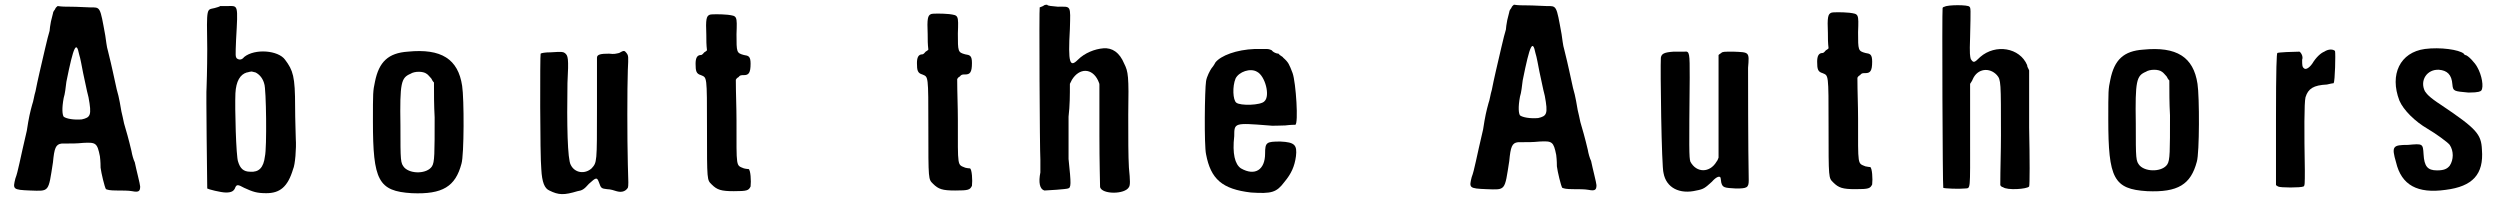 <svg xmlns="http://www.w3.org/2000/svg" xmlns:xlink="http://www.w3.org/1999/xlink" width="369px" height="30px" viewBox="0 0 3697 303" version="1.1">
<defs>
<path id="gl4621" d="M 67 12 C 66 13 64 16 64 18 C 64 19 62 25 61 30 C 60 35 59 42 59 44 C 56 53 49 85 44 106 C 42 115 39 128 38 134 C 36 140 35 149 33 154 C 30 165 28 173 25 193 C 15 235 12 254 8 264 C 4 280 4 281 30 282 C 59 283 57 285 64 240 C 66 219 68 213 77 212 C 93 212 99 212 109 211 C 128 210 130 211 134 231 C 135 239 135 246 135 248 C 136 256 141 277 143 280 C 146 281 148 282 160 282 C 167 282 177 282 182 283 C 192 285 194 283 194 276 C 194 273 188 250 186 240 C 184 236 182 229 181 223 C 177 206 173 192 170 182 C 169 176 167 169 166 164 C 165 159 163 144 159 131 C 154 109 153 102 146 74 C 144 68 143 57 142 51 C 134 7 135 9 119 9 C 114 9 101 8 90 8 C 84 8 77 8 71 7 C 70 8 68 9 67 12 M 103 79 C 105 85 107 97 109 107 C 111 115 114 132 117 143 C 122 170 120 173 107 176 C 95 177 84 175 80 172 C 78 169 77 160 80 144 C 82 138 83 128 84 120 C 95 65 99 59 103 79 z" fill="black"/><!-- width=205 height=294 -->
<path id="gl4622" d="M 27 6 C 27 7 22 8 19 9 C 7 12 7 6 8 70 C 8 100 7 127 7 127 C 6 129 8 276 8 278 C 9 279 28 284 36 284 C 44 284 48 282 50 276 C 52 272 54 272 63 277 C 76 283 82 285 96 285 C 116 285 128 276 136 249 C 139 243 141 218 140 204 C 140 198 139 176 139 156 C 139 111 136 102 124 86 C 114 72 79 69 63 82 C 60 86 56 87 52 84 C 50 81 50 81 51 56 C 54 3 54 6 39 6 C 33 6 28 6 27 6 M 80 105 C 86 108 91 114 93 122 C 96 129 97 218 94 230 C 92 247 85 254 72 253 C 62 253 57 248 54 238 C 51 231 49 158 50 136 C 51 118 57 108 67 105 C 69 105 70 104 72 104 C 74 103 75 104 80 105 z" fill="black"/><!-- width=154 height=298 -->
<path id="gl4636" d="M 59 8 C 30 10 16 23 10 53 C 7 67 7 69 7 112 C 7 200 15 216 65 219 C 111 221 130 209 139 175 C 143 162 143 78 140 59 C 134 19 109 3 59 8 M 87 41 C 89 42 92 46 94 48 C 95 50 96 52 98 54 C 98 71 98 88 99 106 C 99 160 99 173 95 179 C 88 190 64 191 54 181 C 48 174 48 172 48 118 C 47 54 49 47 63 41 C 69 37 82 37 87 41 z" fill="black"/><!-- width=153 height=232 -->
<path id="gl4624" d="M 23 8 C 15 8 9 9 8 10 C 7 11 7 164 9 182 C 10 202 14 211 21 214 C 35 221 43 221 63 215 C 70 214 73 212 80 204 C 91 194 92 194 95 202 C 98 211 99 211 107 212 C 112 212 118 214 121 215 C 128 217 134 216 138 210 C 139 207 139 203 138 175 C 137 136 137 62 138 34 C 139 14 139 13 136 9 C 133 5 132 5 125 9 C 120 10 118 11 110 10 C 98 10 92 11 92 16 C 92 17 92 50 92 91 C 92 173 92 172 84 181 C 74 190 59 188 53 176 C 48 168 47 115 48 54 C 50 16 49 13 44 9 C 41 7 39 7 23 8 z" fill="black"/><!-- width=151 height=233 -->
<path id="gl4625" d="M 28 7 C 23 9 22 14 23 37 C 23 45 23 52 24 60 C 23 61 22 62 20 63 C 19 64 17 67 15 67 C 9 67 7 72 7 80 C 7 91 8 95 15 97 C 24 101 24 97 24 176 C 24 255 24 253 31 260 C 39 268 45 270 64 270 C 84 270 86 269 89 263 C 90 255 89 238 86 237 C 86 237 83 237 79 236 C 67 231 68 236 68 165 C 68 145 67 124 67 104 C 68 102 69 101 71 100 C 73 97 75 97 79 97 C 86 97 89 94 89 80 C 89 69 86 68 79 67 C 68 64 68 63 68 36 C 69 8 69 9 55 7 C 44 6 30 6 28 7 z" fill="black"/><!-- width=100 height=282 -->
<path id="gl4625" d="M 28 7 C 23 9 22 14 23 37 C 23 45 23 52 24 60 C 23 61 22 62 20 63 C 19 64 17 67 15 67 C 9 67 7 72 7 80 C 7 91 8 95 15 97 C 24 101 24 97 24 176 C 24 255 24 253 31 260 C 39 268 45 270 64 270 C 84 270 86 269 89 263 C 90 255 89 238 86 237 C 86 237 83 237 79 236 C 67 231 68 236 68 165 C 68 145 67 124 67 104 C 68 102 69 101 71 100 C 73 97 75 97 79 97 C 86 97 89 94 89 80 C 89 69 86 68 79 67 C 68 64 68 63 68 36 C 69 8 69 9 55 7 C 44 6 30 6 28 7 z" fill="black"/><!-- width=100 height=282 -->
<path id="gl45572" d="M 14 6 C 12 7 9 8 9 8 C 8 9 9 220 10 235 C 10 242 10 251 10 254 C 7 269 9 279 16 281 C 20 281 49 279 51 278 C 56 277 56 272 52 234 C 52 225 52 201 52 171 C 54 154 54 139 54 122 C 55 120 56 118 57 116 C 68 98 87 98 96 117 C 97 120 98 121 98 123 C 98 148 98 172 98 198 C 98 238 99 273 99 276 C 102 287 136 287 142 276 C 144 273 144 267 142 247 C 141 229 141 205 141 168 C 142 110 141 104 135 92 C 128 75 117 68 104 69 C 91 70 76 76 66 86 C 54 98 51 92 54 40 C 55 4 56 7 36 7 C 27 6 21 6 20 4 C 19 4 16 4 14 6 z" fill="black"/><!-- width=153 height=293 -->
<path id="gl45573" d="M 85 8 C 57 9 34 18 26 28 C 24 32 21 36 20 37 C 18 40 13 49 12 56 C 10 68 9 152 12 165 C 19 202 36 217 79 222 C 110 224 117 222 129 206 C 139 194 144 183 146 168 C 148 151 144 147 123 146 C 102 146 100 147 100 164 C 100 188 85 198 64 186 C 55 180 51 164 54 138 C 54 118 54 118 105 122 C 111 123 122 122 130 122 C 138 121 144 121 145 121 C 150 120 146 58 141 44 C 136 31 135 28 127 21 C 126 19 122 18 120 15 C 117 15 112 13 110 10 C 106 8 104 8 100 8 C 98 8 91 8 85 8 M 88 42 C 100 48 108 78 99 86 C 94 92 63 93 57 88 C 52 84 51 64 56 52 C 61 42 78 36 88 42 z" fill="black"/><!-- width=158 height=235 -->
<path id="gl4621" d="M 67 12 C 66 13 64 16 64 18 C 64 19 62 25 61 30 C 60 35 59 42 59 44 C 56 53 49 85 44 106 C 42 115 39 128 38 134 C 36 140 35 149 33 154 C 30 165 28 173 25 193 C 15 235 12 254 8 264 C 4 280 4 281 30 282 C 59 283 57 285 64 240 C 66 219 68 213 77 212 C 93 212 99 212 109 211 C 128 210 130 211 134 231 C 135 239 135 246 135 248 C 136 256 141 277 143 280 C 146 281 148 282 160 282 C 167 282 177 282 182 283 C 192 285 194 283 194 276 C 194 273 188 250 186 240 C 184 236 182 229 181 223 C 177 206 173 192 170 182 C 169 176 167 169 166 164 C 165 159 163 144 159 131 C 154 109 153 102 146 74 C 144 68 143 57 142 51 C 134 7 135 9 119 9 C 114 9 101 8 90 8 C 84 8 77 8 71 7 C 70 8 68 9 67 12 M 103 79 C 105 85 107 97 109 107 C 111 115 114 132 117 143 C 122 170 120 173 107 176 C 95 177 84 175 80 172 C 78 169 77 160 80 144 C 82 138 83 128 84 120 C 95 65 99 59 103 79 z" fill="black"/><!-- width=205 height=294 -->
<path id="gl45574" d="M 27 7 C 13 8 9 10 8 16 C 7 31 9 180 12 188 C 16 210 36 220 61 214 C 72 212 74 210 84 201 C 91 193 96 192 97 195 C 97 196 98 200 98 202 C 100 210 103 210 120 211 C 136 211 139 210 139 199 C 138 152 138 44 138 31 C 140 7 140 8 116 7 C 102 7 100 7 98 9 C 97 10 96 10 94 12 C 94 37 94 63 94 88 C 94 114 94 140 94 165 C 93 168 92 170 91 171 C 81 188 61 188 52 171 C 50 165 50 152 51 46 C 51 9 51 6 43 7 C 42 7 33 7 27 7 z" fill="black"/><!-- width=148 height=225 -->
<path id="gl4625" d="M 28 7 C 23 9 22 14 23 37 C 23 45 23 52 24 60 C 23 61 22 62 20 63 C 19 64 17 67 15 67 C 9 67 7 72 7 80 C 7 91 8 95 15 97 C 24 101 24 97 24 176 C 24 255 24 253 31 260 C 39 268 45 270 64 270 C 84 270 86 269 89 263 C 90 255 89 238 86 237 C 86 237 83 237 79 236 C 67 231 68 236 68 165 C 68 145 67 124 67 104 C 68 102 69 101 71 100 C 73 97 75 97 79 97 C 86 97 89 94 89 80 C 89 69 86 68 79 67 C 68 64 68 63 68 36 C 69 8 69 9 55 7 C 44 6 30 6 28 7 z" fill="black"/><!-- width=100 height=282 -->
<path id="gl4634" d="M 10 7 C 9 7 7 8 7 9 C 6 13 7 275 8 277 C 9 278 32 279 40 278 C 49 277 48 284 48 199 C 48 174 48 148 48 122 C 49 120 51 118 52 115 C 59 99 77 97 88 109 C 94 116 94 119 94 199 C 94 223 93 249 93 273 C 94 275 96 276 97 276 C 103 281 133 279 136 275 C 137 273 137 234 136 187 C 136 159 136 130 136 102 C 135 99 133 97 133 94 C 122 68 86 62 63 82 C 54 91 53 91 49 85 C 48 81 47 79 48 52 C 49 9 49 9 47 7 C 45 4 15 4 10 7 z" fill="black"/><!-- width=149 height=290 -->
<path id="gl4636" d="M 59 8 C 30 10 16 23 10 53 C 7 67 7 69 7 112 C 7 200 15 216 65 219 C 111 221 130 209 139 175 C 143 162 143 78 140 59 C 134 19 109 3 59 8 M 87 41 C 89 42 92 46 94 48 C 95 50 96 52 98 54 C 98 71 98 88 99 106 C 99 160 99 173 95 179 C 88 190 64 191 54 181 C 48 174 48 172 48 118 C 47 54 49 47 63 41 C 69 37 82 37 87 41 z" fill="black"/><!-- width=153 height=232 -->
<path id="gl4637" d="M 79 7 C 74 9 67 15 61 25 C 56 32 51 34 49 32 C 46 30 46 27 46 19 C 48 14 44 8 42 7 C 33 7 10 8 9 9 C 8 10 7 30 7 108 C 7 140 7 173 7 206 C 8 207 9 207 10 208 C 13 210 44 210 48 208 C 50 207 50 204 50 183 C 49 127 49 83 51 75 C 55 62 63 57 83 56 C 87 55 92 54 93 54 C 95 51 96 10 95 6 C 92 3 85 3 79 7 z" fill="black"/><!-- width=106 height=221 -->
<path id="gl4633" d="M 52 8 C 15 13 -1 46 14 85 C 20 99 37 116 56 127 C 68 134 86 147 89 151 C 95 160 95 173 89 182 C 85 187 80 189 70 189 C 56 189 51 183 50 165 C 49 149 49 149 27 151 C 4 151 2 153 9 177 C 17 211 41 224 83 218 C 123 213 140 195 137 158 C 136 135 129 127 77 92 C 57 79 55 75 52 71 C 44 55 55 38 73 39 C 85 40 92 46 93 61 C 94 71 95 71 117 73 C 133 73 135 71 136 70 C 140 65 137 47 130 35 C 127 29 116 17 112 17 C 112 17 110 16 110 15 C 103 9 75 5 52 8 z" fill="black"/><!-- width=149 height=231 -->
</defs>
<use xlink:href="#gl4621" x="0" y="2"/>
<use xlink:href="#gl4622" x="286" y="3"/>
<use xlink:href="#gl4636" x="534" y="69"/>
<use xlink:href="#gl4624" x="783" y="70"/>
<use xlink:href="#gl4625" x="1015" y="15"/>
<use xlink:href="#gl4625" x="1345" y="14"/>
<use xlink:href="#gl45572" x="1526" y="3"/>
<use xlink:href="#gl45573" x="1771" y="65"/>
<use xlink:href="#gl4621" x="2171" y="0"/>
<use xlink:href="#gl45574" x="2453" y="70"/>
<use xlink:href="#gl4625" x="2687" y="12"/>
<use xlink:href="#gl4634" x="2874" y="3"/>
<use xlink:href="#gl4636" x="3121" y="66"/>
<use xlink:href="#gl4637" x="3371" y="70"/>
<use xlink:href="#gl4633" x="3548" y="65"/>
</svg>